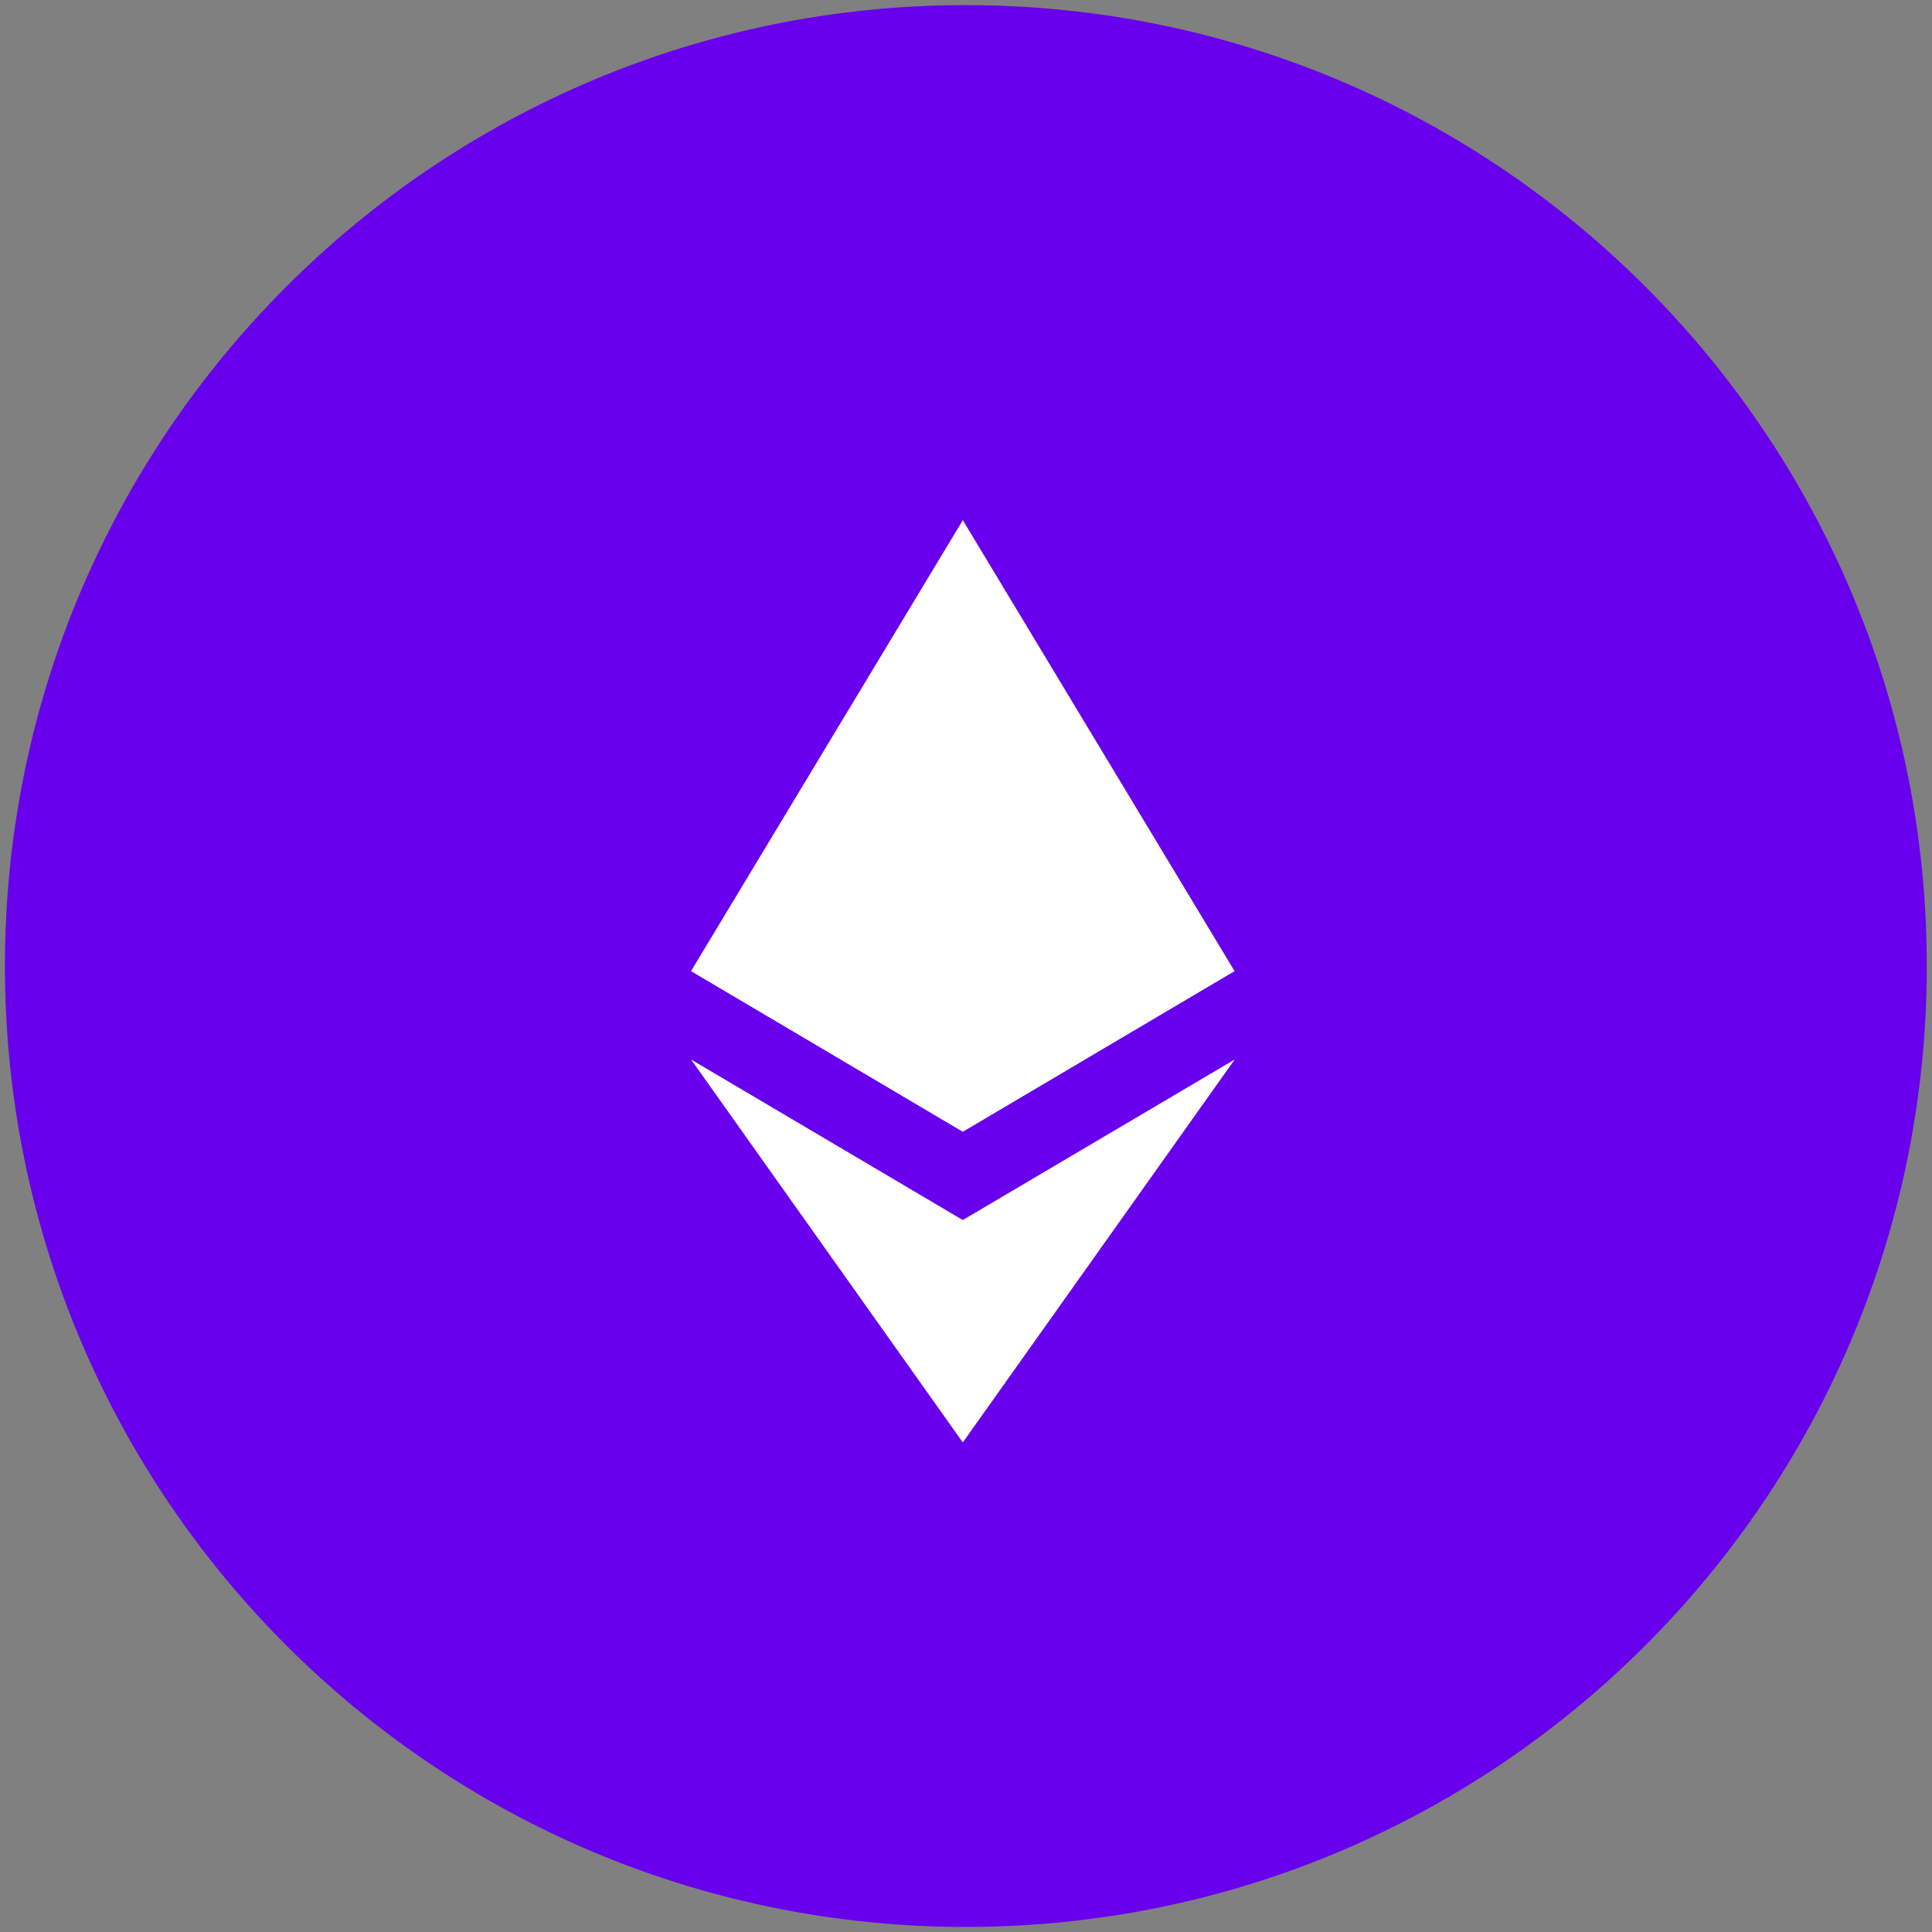<svg width="40" height="40" fill="none" xmlns="http://www.w3.org/2000/svg"><rect width="100%" height="100%" fill="#808080" stroke="none"/><path d="M39.892 20c0 10.988-8.908 19.895-19.895 19.895S.102 30.988.102 20C.102 9.013 9.01.106 19.997.106S39.892 9.013 39.892 20z" fill="#6800ED"/><path d="M19.934 10.77l-.123.417v12.12l.123.122 5.625-3.325-5.625-9.335z" fill="#fff"/><path d="M19.934 10.77l-5.626 9.334 5.626 3.325V10.77zm-.001 14.49l-.069.084v4.317l.07.203 5.629-7.928-5.63 3.324z" fill="#fff"/><path d="M19.934 29.864V25.26l-5.626-3.324 5.626 7.928zm-.001-6.434l5.626-3.326-5.626-2.557v5.882zm-5.625-3.326l5.625 3.325v-5.882l-5.625 2.557z" fill="#fff"/></svg>